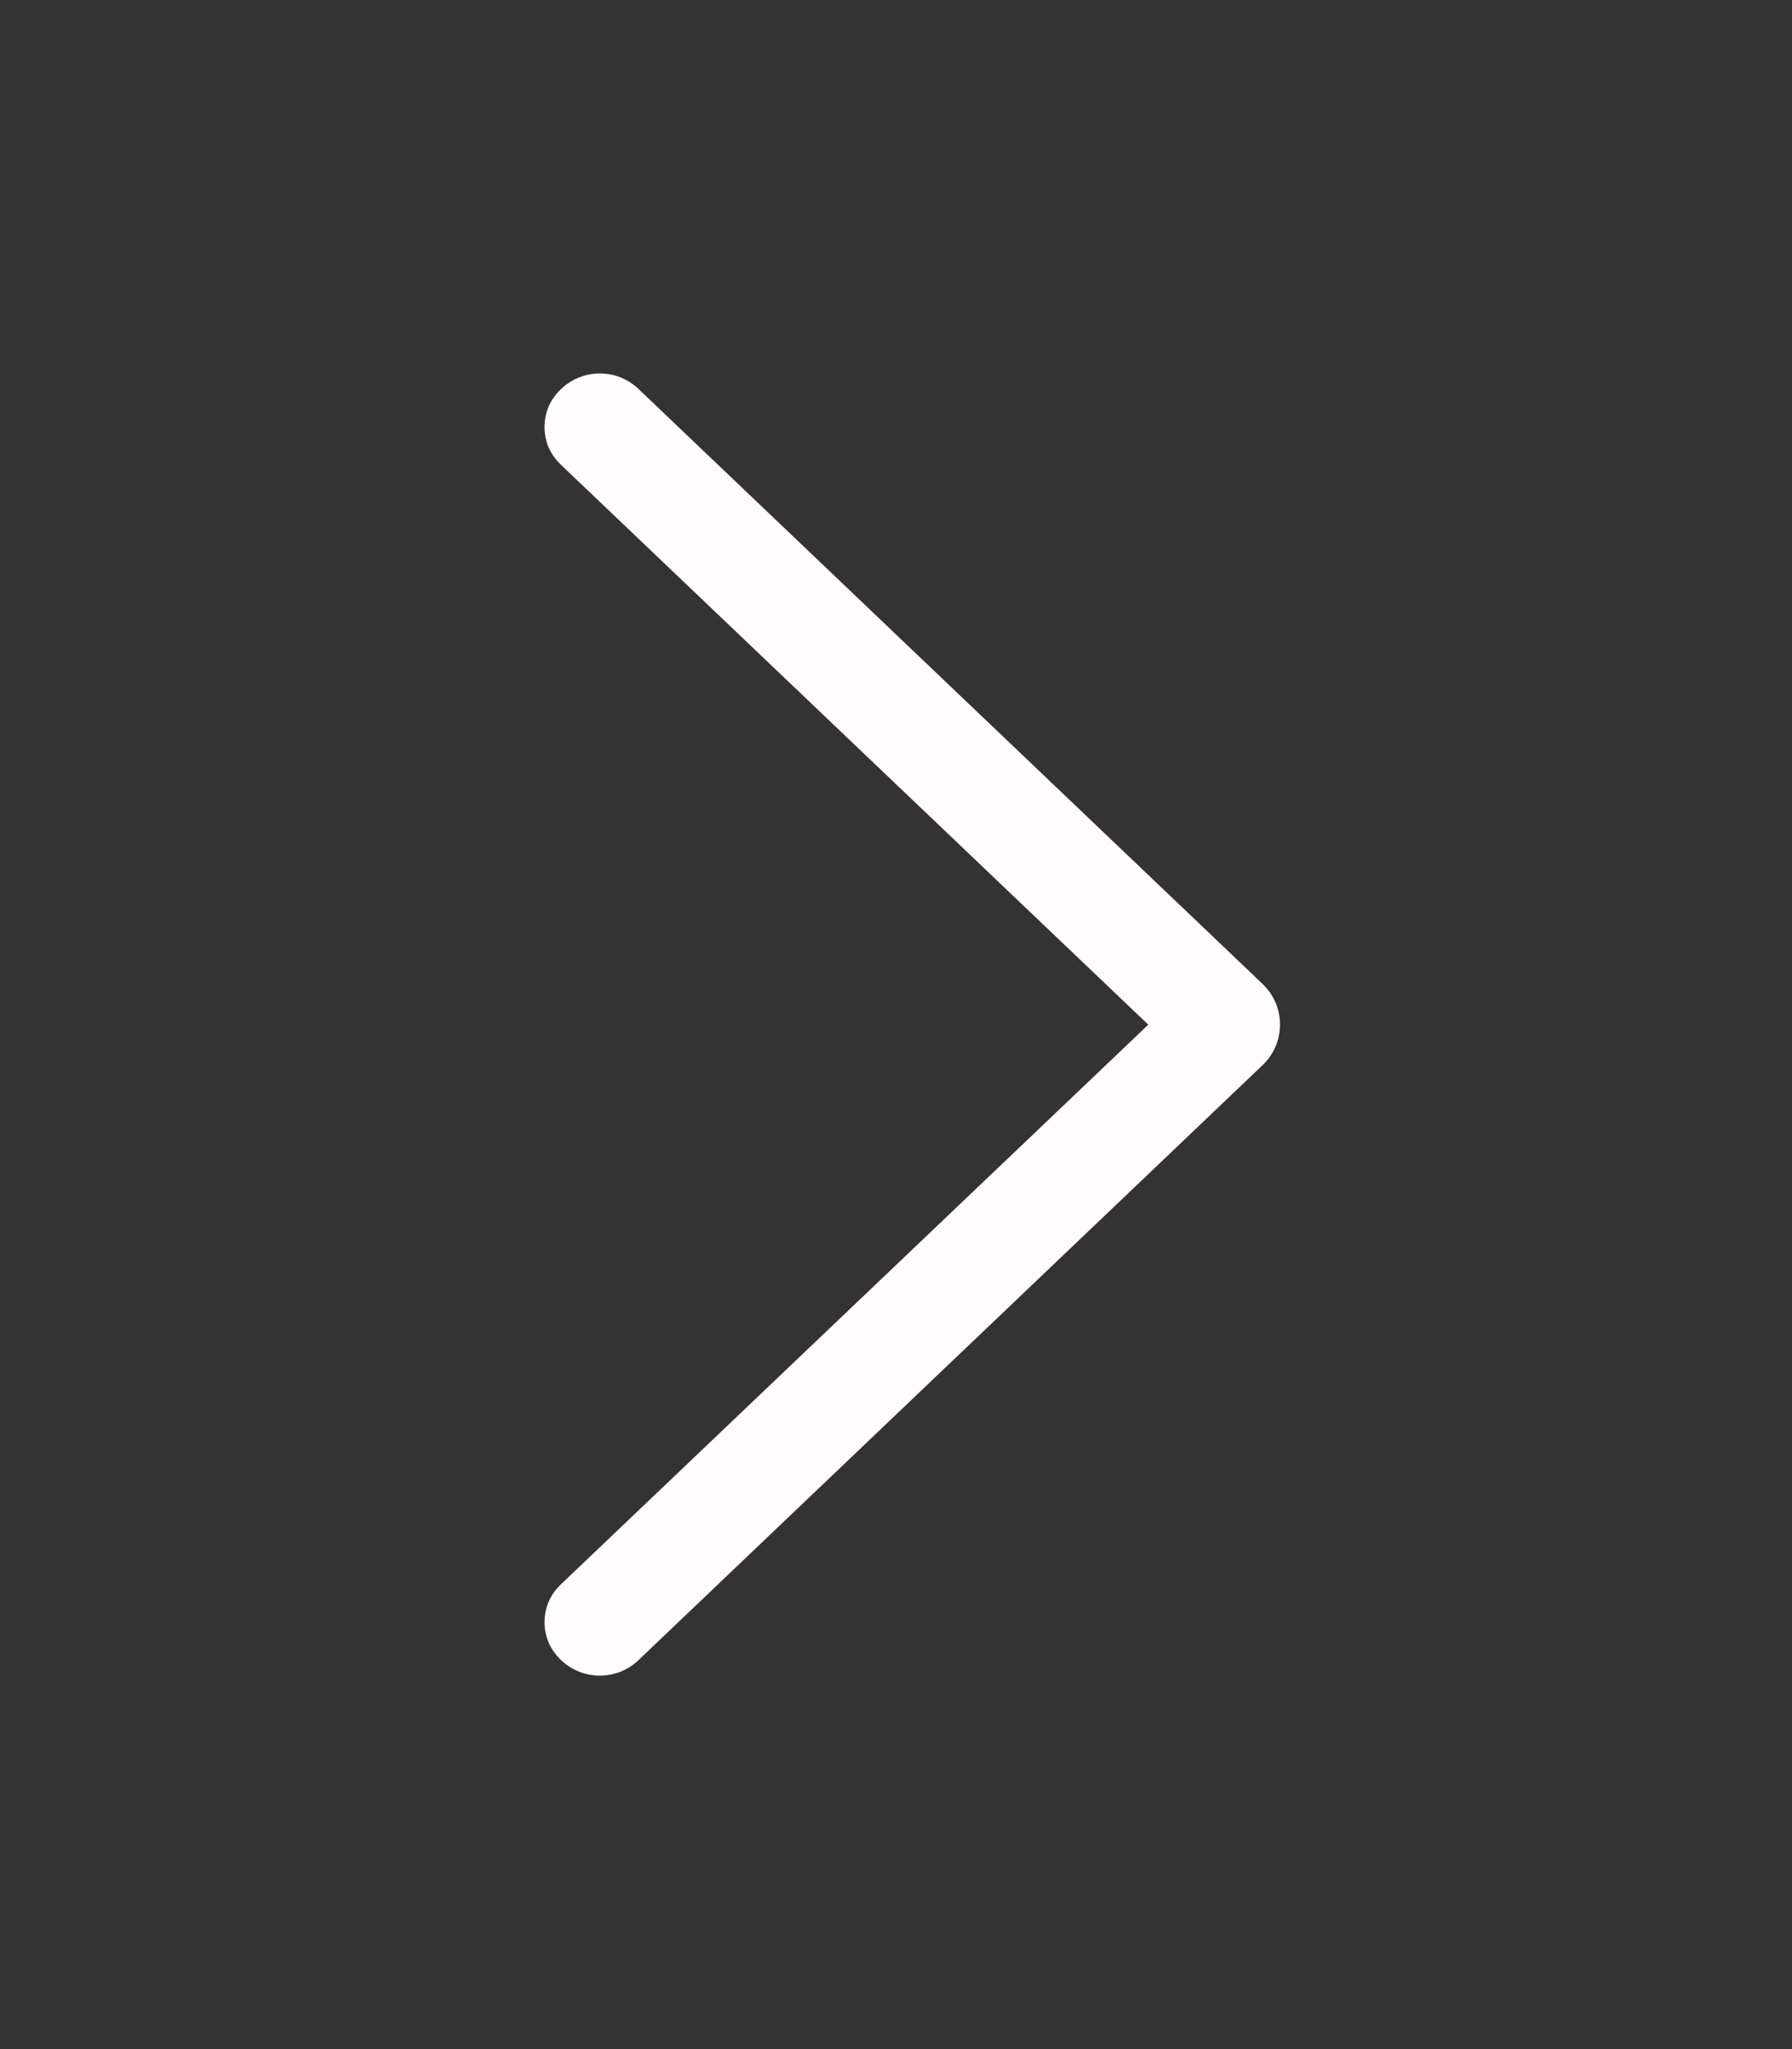 <svg width="14" height="16" viewBox="0 0 14 16" fill="none" xmlns="http://www.w3.org/2000/svg">
<rect x="0" y="0" width="14" height="16" fill="#333333" stroke="none"/>
<path d="M9.864 7.683L4.988 3.037C4.907 2.959 4.798 2.916 4.686 2.916C4.574 2.916 4.466 2.959 4.384 3.037L4.379 3.042C4.339 3.08 4.308 3.125 4.286 3.175C4.265 3.225 4.254 3.279 4.254 3.334C4.254 3.389 4.265 3.443 4.286 3.493C4.308 3.543 4.339 3.588 4.379 3.626L8.971 8.001L4.379 12.374C4.339 12.412 4.308 12.457 4.286 12.507C4.265 12.557 4.254 12.611 4.254 12.666C4.254 12.72 4.265 12.775 4.286 12.825C4.308 12.875 4.339 12.92 4.379 12.958L4.384 12.963C4.466 13.041 4.574 13.084 4.686 13.084C4.798 13.084 4.907 13.041 4.988 12.963L9.864 8.317C9.907 8.276 9.941 8.227 9.965 8.172C9.988 8.118 10 8.059 10 8C10 7.941 9.988 7.882 9.965 7.828C9.941 7.773 9.907 7.724 9.864 7.683Z" fill="#FFFCFC"/>
</svg>
